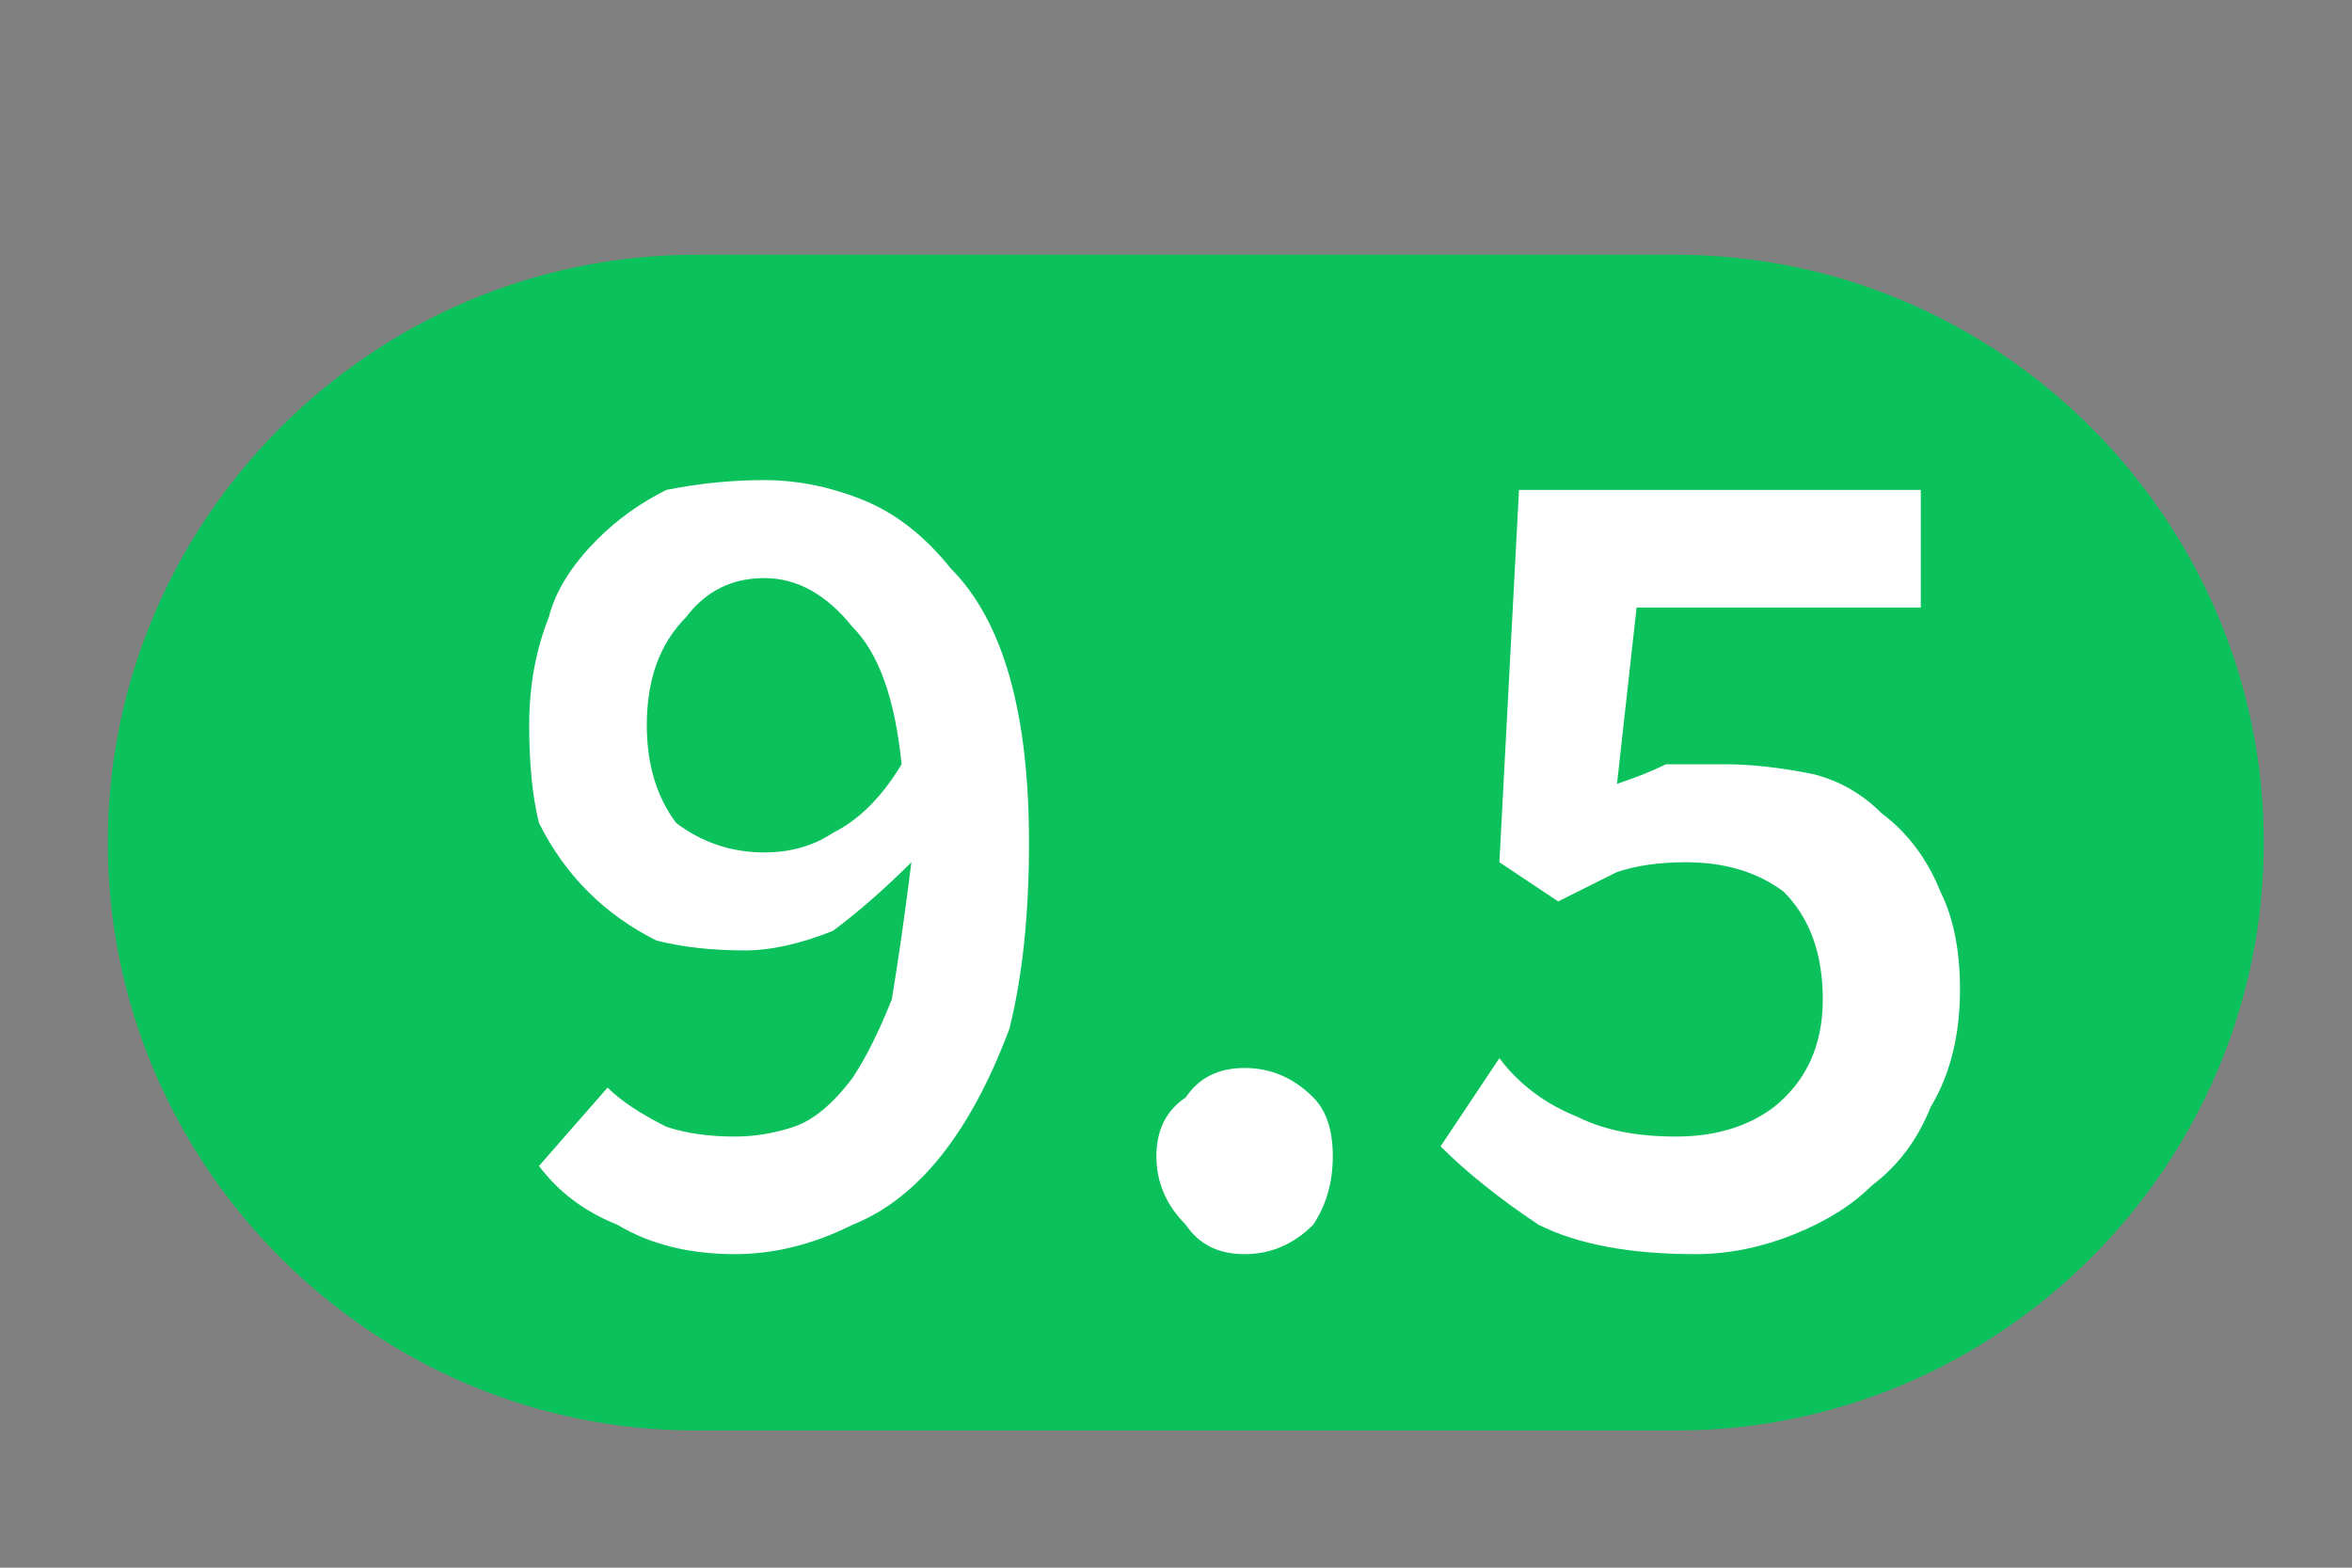 <svg version="1.2" xmlns="http://www.w3.org/2000/svg" viewBox="0 0 24 16" width="24" height="16">
	<rect x="0" y="0" width="24" height="16" fill="#808080" stroke="none"/>
	<title>Group 1094-svg</title>
	<style>
		.s0 { fill: #0bc15c } 
		.s1 { fill: #a5a5a5 } 
		.s2 { fill: #1a1a1a } 
		.s3 { fill: #ffffff } 
	</style>
	<path id="Layer" class="s0" d="m1.1 8.6c0-3.3 2.7-6 6-6h10c3.3 0 6 2.7 6 6 0 3.3-2.7 6-6 6h-10c-3.3 0-6-2.7-6-6z"/>
	<path id="Layer" fill-rule="evenodd" class="s1" d="m-66.6 12.8q-0.8 0-1.5-0.3-0.8-0.3-1.3-0.9l0.8-0.9q0.4 0.4 1 0.6 0.5 0.3 1 0.3 0.7 0 1.1-0.3 0.3-0.3 0.3-0.7 0-0.3-0.1-0.5-0.1-0.1-0.2-0.2-0.2-0.2-0.4-0.3-0.2-0.1-0.5-0.2l-1.1-0.5q-0.3-0.1-0.6-0.3-0.2-0.1-0.5-0.4-0.2-0.2-0.3-0.6-0.2-0.3-0.2-0.8 0-0.4 0.2-0.8 0.2-0.4 0.6-0.7 0.3-0.3 0.8-0.5 0.5-0.2 1.1-0.2 0.6 0 1.3 0.3 0.6 0.3 1.1 0.7l-0.7 0.9q-0.4-0.3-0.8-0.5-0.4-0.1-0.9-0.1-0.6 0-0.9 0.2-0.4 0.2-0.4 0.7 0 0.2 0.1 0.4 0.1 0.1 0.3 0.3 0.2 0.1 0.4 0.2 0.2 0.1 0.5 0.2l1 0.4q0.4 0.2 0.7 0.4 0.3 0.2 0.5 0.4 0.2 0.3 0.3 0.6 0.1 0.3 0.1 0.7 0 0.5-0.2 0.9-0.2 0.5-0.5 0.8-0.4 0.3-0.9 0.5-0.5 0.2-1.2 0.2zm5.6 0q-0.8 0-1.3-0.5-0.5-0.5-0.5-1.3 0-0.4 0.2-0.8 0.2-0.4 0.6-0.6 0.5-0.3 1.1-0.5 0.7-0.1 1.6-0.2 0-0.3-0.1-0.5 0-0.2-0.2-0.3-0.1-0.2-0.3-0.3-0.2-0.1-0.5-0.1-0.4 0-0.8 0.2-0.4 0.1-0.8 0.4l-0.5-0.9q0.4-0.3 1.1-0.6 0.6-0.2 1.3-0.2 1.1 0 1.6 0.7 0.6 0.6 0.6 1.8v3.5h-1.2l-0.1-0.6q-0.4 0.3-0.9 0.5-0.4 0.3-0.9 0.3zm0.4-1.1q0.4 0 0.7-0.2 0.3-0.1 0.6-0.5v-1.3q-0.6 0.1-1 0.2-0.4 0.1-0.7 0.3-0.2 0.1-0.3 0.3-0.1 0.2-0.1 0.4 0 0.4 0.2 0.6 0.2 0.2 0.6 0.2zm6.2 1.1q-0.5 0-0.9-0.2-0.3-0.1-0.5-0.4-0.3-0.3-0.4-0.7-0.1-0.4-0.1-0.9v-2.8h-0.8v-1l0.9-0.1 0.2-1.6h1.1v1.6h1.5v1.1h-1.5v2.8q0 1.1 0.9 1.1 0.1 0 0.3-0.1 0.1 0 0.3-0.1l0.2 1.1q-0.2 0-0.5 0.1-0.3 0.1-0.7 0.1zm2.3-0.2v-5.9h1.4v5.9zm5.6 0.2q-0.6 0-1.2-0.2-0.5-0.2-0.9-0.6-0.4-0.4-0.6-1-0.2-0.6-0.2-1.3 0-0.7 0.2-1.3 0.3-0.6 0.7-1 0.4-0.4 0.9-0.6 0.6-0.2 1.2-0.2 0.5 0 0.9 0.2 0.5 0.2 0.8 0.5l-0.7 0.9q-0.2-0.2-0.5-0.4-0.2-0.1-0.5-0.1-0.7 0-1.1 0.6-0.5 0.5-0.5 1.4 0 0.9 0.5 1.4 0.4 0.5 1.1 0.5 0.3 0 0.6-0.1 0.4-0.2 0.6-0.4l0.6 1q-0.4 0.3-1 0.5-0.4 0.2-0.9 0.2zm3-0.2v-5.9h1.4v5.9zm3.9-3.9q-0.3 0-0.6-0.3-0.3-0.3-0.3-0.7 0-0.4 0.3-0.6 0.3-0.3 0.6-0.3 0.4 0 0.7 0.3 0.2 0.2 0.2 0.6 0 0.4-0.2 0.7-0.3 0.3-0.7 0.3zm0 4.1q-0.3 0-0.6-0.3-0.3-0.3-0.3-0.7 0-0.4 0.3-0.6 0.3-0.3 0.6-0.3 0.4 0 0.7 0.3 0.2 0.2 0.2 0.6 0 0.4-0.2 0.7-0.3 0.3-0.7 0.3z"/>
	<path id="Layer" fill-rule="evenodd" class="s2" d="m-34.5 12.6v-7.8h1.4v3.5h0.1l2.7-3.5h1.6l-2.4 3 2.8 4.8h-1.5l-2.2-3.7-1.1 1.4v2.3zm9.3 0.2q-0.5 0-1-0.2-0.5-0.2-0.9-0.6-0.4-0.4-0.6-1-0.3-0.6-0.3-1.3 0-0.7 0.3-1.3 0.2-0.6 0.6-1 0.4-0.4 0.9-0.6 0.5-0.2 1-0.2 0.6 0 1.1 0.2 0.5 0.2 0.9 0.6 0.4 0.4 0.6 1 0.2 0.6 0.2 1.3 0 0.7-0.2 1.3-0.2 0.6-0.6 1-0.4 0.4-0.9 0.6-0.5 0.2-1.1 0.2zm0-1.2q0.7 0 1-0.5 0.4-0.5 0.4-1.4 0-0.9-0.4-1.4-0.3-0.6-1-0.6-0.6 0-1 0.6-0.4 0.5-0.4 1.4 0 0.9 0.4 1.4 0.4 0.5 1 0.5zm6 1.2q-0.5 0-0.9-0.2-0.3-0.1-0.5-0.4-0.3-0.3-0.4-0.7-0.1-0.4-0.1-0.9v-2.8h-0.8v-1l0.9-0.1 0.2-1.6h1.1v1.6h1.5v1.1h-1.5v2.8q0 1.1 0.9 1.1 0.1 0 0.3-0.1 0.1 0 0.3-0.1l0.2 1.1q-0.2 0-0.5 0.1-0.3 0.1-0.7 0.1zm4.5 0q-0.6 0-1.1-0.2-0.5-0.2-0.9-0.6-0.3-0.4-0.6-1-0.2-0.6-0.2-1.3 0-0.7 0.2-1.3 0.3-0.6 0.6-1 0.4-0.4 0.9-0.6 0.5-0.2 1.1-0.2 0.5 0 1 0.2 0.6 0.2 0.9 0.6 0.4 0.4 0.7 1 0.2 0.6 0.2 1.3 0 0.7-0.2 1.3-0.3 0.6-0.7 1-0.3 0.4-0.9 0.6-0.5 0.2-1 0.2zm0-1.2q0.6 0 1-0.5 0.4-0.5 0.4-1.4 0-0.9-0.4-1.4-0.4-0.6-1-0.6-0.7 0-1 0.6-0.4 0.5-0.4 1.4 0 0.9 0.4 1.4 0.3 0.5 1 0.5zm4.2 1v-5.9h1.1l0.1 0.8q0.4-0.4 0.9-0.6 0.5-0.3 1.1-0.3 0.9 0 1.4 0.6 0.4 0.6 0.4 1.7v3.7h-1.4v-3.5q0-0.7-0.2-1-0.2-0.3-0.7-0.3-0.4 0-0.7 0.2-0.3 0.2-0.7 0.5v4.1z"/>
	<path id="Layer" fill-rule="evenodd" class="s3" d="m7.5 12.8q-0.7 0-1.2-0.3-0.5-0.2-0.8-0.6l0.7-0.8q0.2 0.2 0.6 0.4 0.3 0.1 0.7 0.1 0.3 0 0.6-0.1 0.3-0.1 0.6-0.5 0.2-0.3 0.4-0.8 0.1-0.6 0.2-1.4-0.4 0.4-0.8 0.7-0.5 0.2-0.9 0.2-0.5 0-0.9-0.1-0.4-0.2-0.7-0.5-0.3-0.3-0.5-0.7-0.1-0.4-0.1-1 0-0.6 0.2-1.1 0.1-0.4 0.5-0.8 0.3-0.3 0.7-0.5 0.5-0.1 1-0.1 0.5 0 1 0.2 0.5 0.2 0.9 0.7 0.4 0.4 0.6 1.1 0.2 0.7 0.2 1.7 0 1.1-0.2 1.9-0.3 0.8-0.7 1.3-0.4 0.5-0.9 0.7-0.6 0.3-1.2 0.3zm0.3-4.1q0.4 0 0.7-0.2 0.4-0.2 0.7-0.7-0.1-1-0.5-1.4-0.4-0.5-0.9-0.5-0.5 0-0.8 0.4-0.4 0.4-0.4 1.1 0 0.6 0.3 1 0.4 0.3 0.9 0.3zm4.9 4.1q-0.4 0-0.6-0.3-0.3-0.3-0.3-0.7 0-0.4 0.3-0.6 0.2-0.3 0.6-0.3 0.4 0 0.7 0.3 0.2 0.2 0.2 0.6 0 0.4-0.2 0.7-0.3 0.3-0.7 0.3zm4.6 0q-1 0-1.6-0.3-0.6-0.4-1-0.8l0.6-0.9q0.3 0.4 0.8 0.6 0.4 0.2 1 0.2 0.6 0 1-0.3 0.5-0.4 0.5-1.1 0-0.7-0.4-1.1-0.4-0.3-1-0.3-0.4 0-0.7 0.1-0.2 0.1-0.6 0.3l-0.6-0.4 0.2-3.8h4.1v1.2h-2.9l-0.2 1.8q0.3-0.1 0.5-0.2 0.3 0 0.6 0 0.4 0 0.9 0.1 0.4 0.1 0.7 0.4 0.4 0.3 0.6 0.8 0.2 0.4 0.2 1 0 0.7-0.3 1.2-0.2 0.5-0.6 0.8-0.3 0.3-0.8 0.5-0.5 0.2-1 0.2z"/>
</svg>
